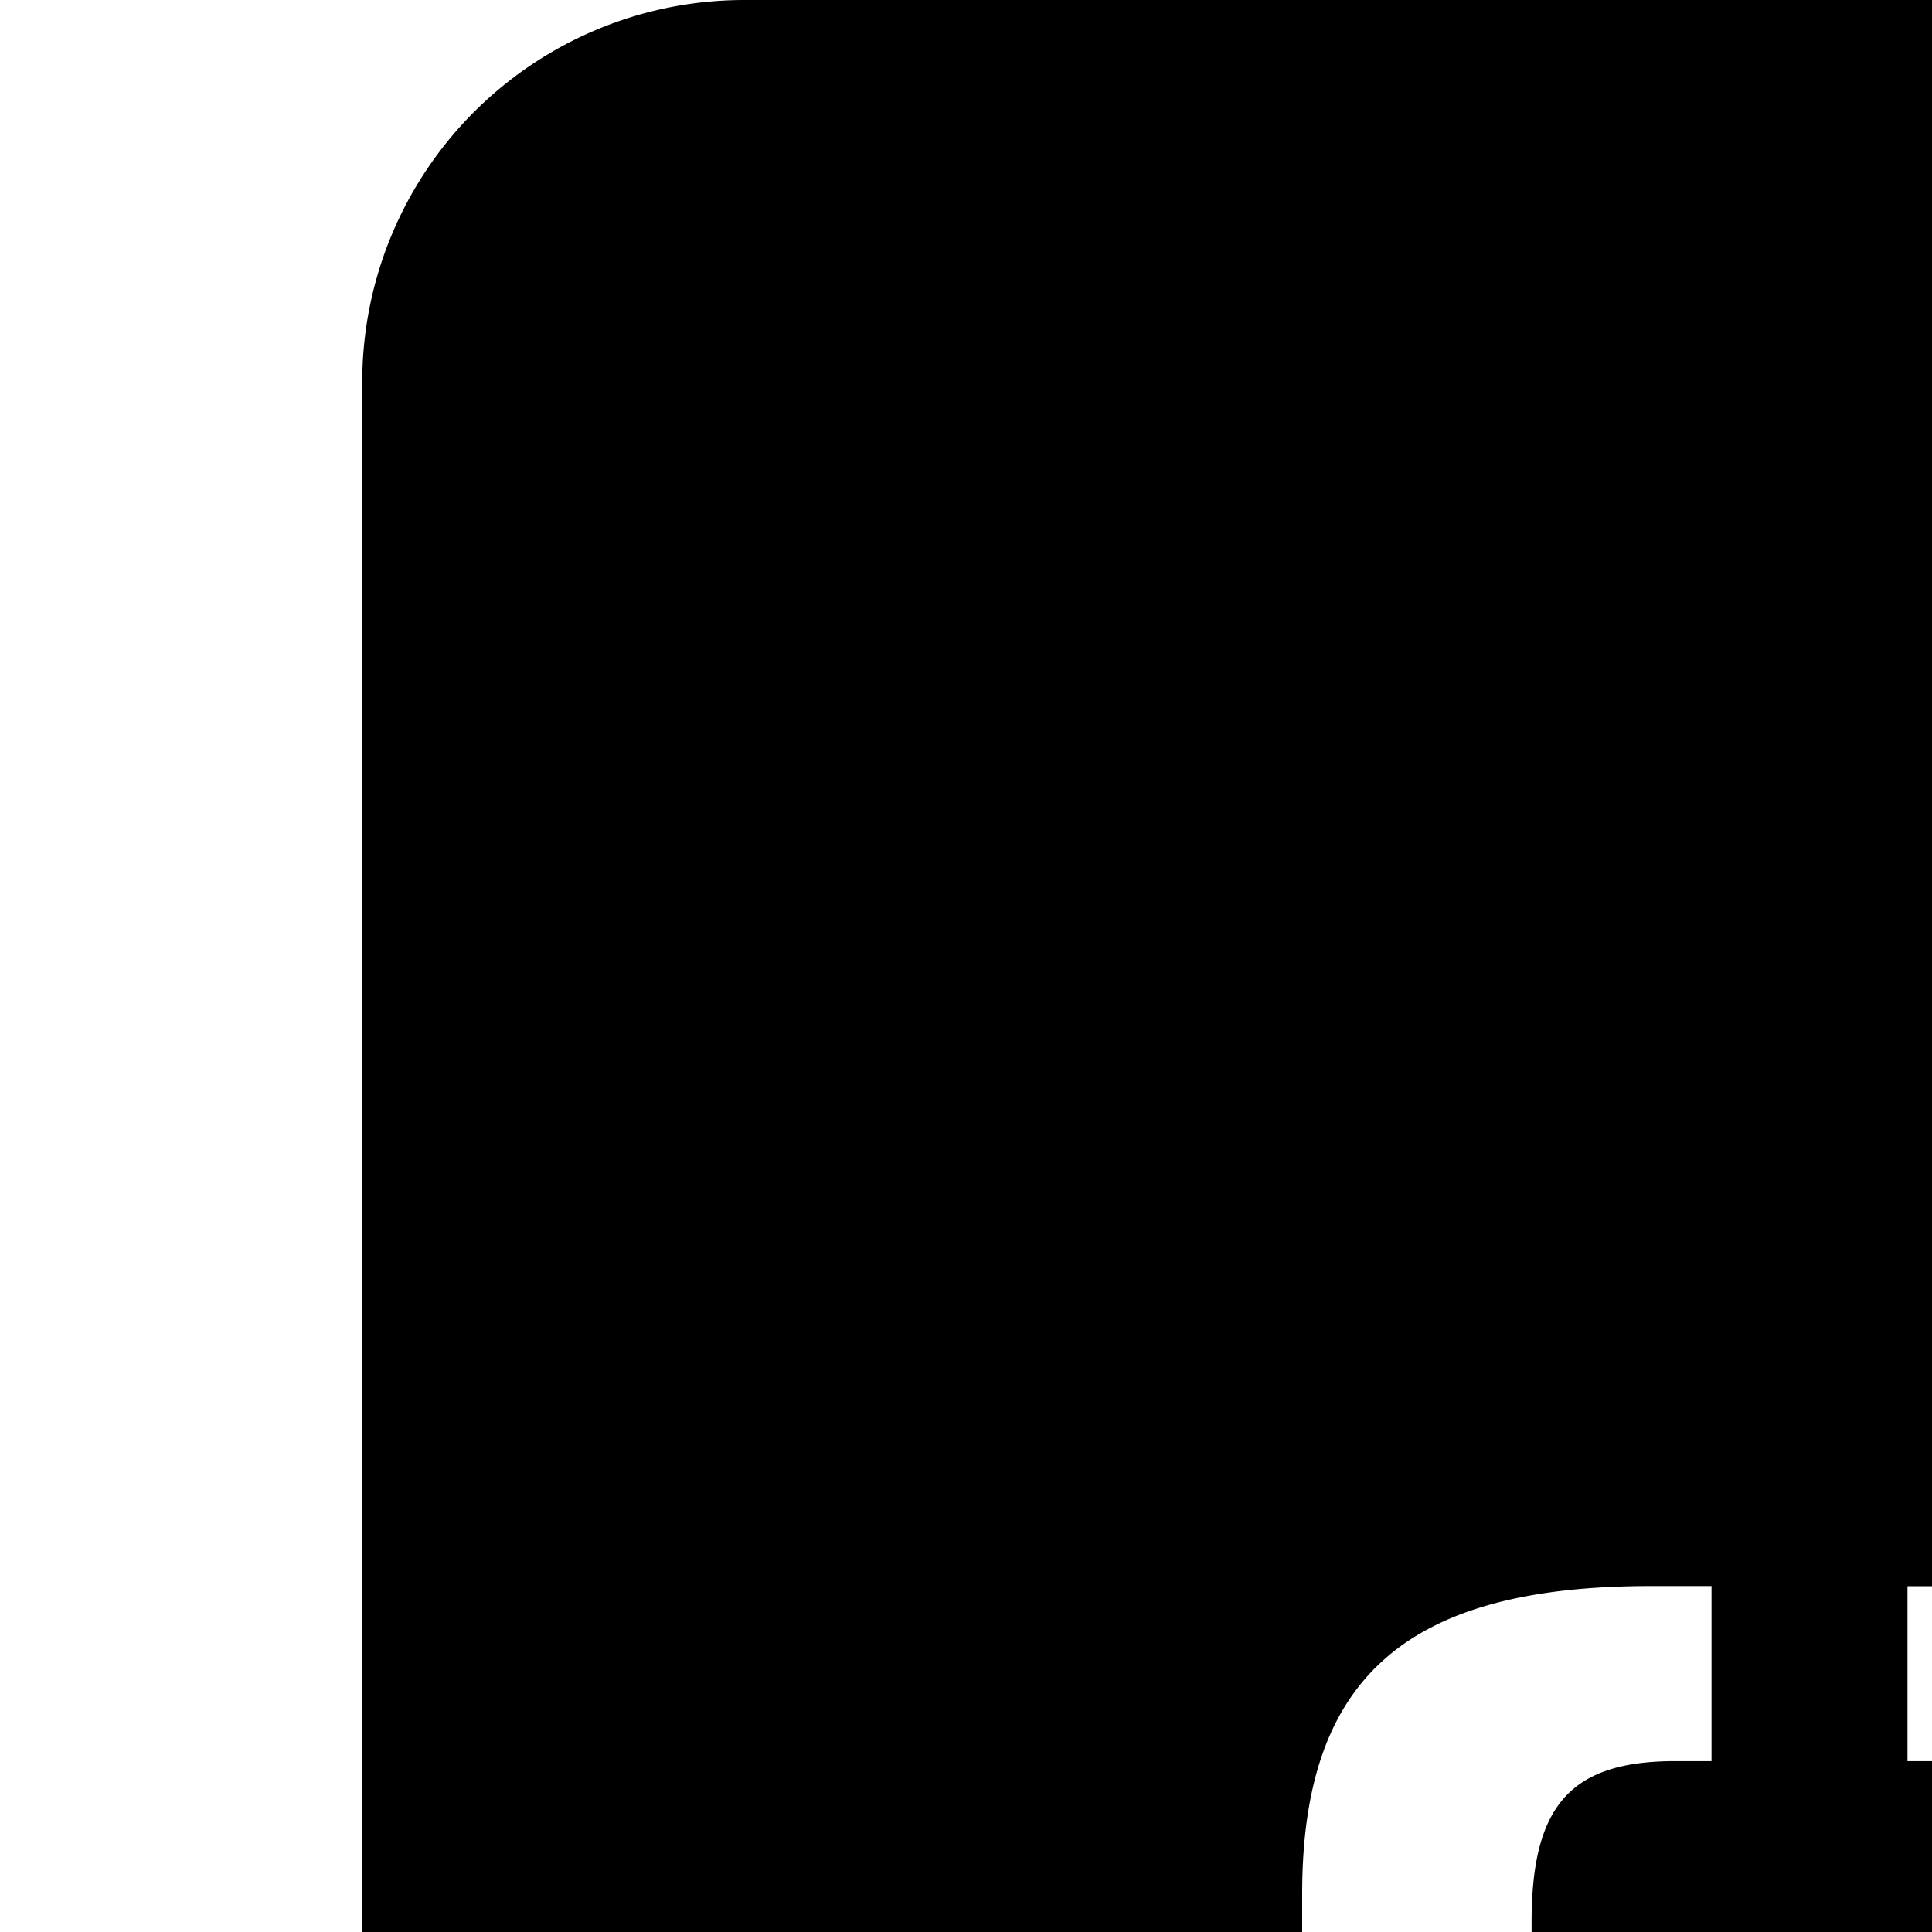 <svg viewBox="0 0 16 16" fill="currentcolor" xmlns="http://www.w3.org/2000/svg" xmlns:xlink="http://www.w3.org/1999/xlink">
  <path d="M28 10.105v18.728A3.166 3.166 0 0 1 24.834 32H6.166A3.163 3.163 0 0 1 3 28.844V3.156A3.163 3.163 0 0 1 6.16 0h13.553V10.105H28zm-.215-1.684h-6.4V.311l6.4 8.11zM10.894 19.233v-.218c1.162-.13 1.79-.718 1.79-1.703v-1.394c0-.964.322-1.333 1.19-1.333h.3v-1.45h-.505c-2.03 0-2.885.766-2.885 2.55v1.094c0 1.005-.451 1.388-1.613 1.395v1.9c1.169.007 1.613.39 1.613 1.395v1.066c0 1.805.862 2.584 2.885 2.584h.506v-1.45h-.301c-.861 0-1.19-.361-1.19-1.332v-1.401c0-.992-.628-1.573-1.79-1.703zm8.184-.212v.22c-1.162.122-1.791.71-1.791 1.701v1.395c0 .964-.321 1.333-1.19 1.333h-.3v1.45h.505c2.03 0 2.892-.766 2.892-2.55v-1.094c0-1.012.444-1.388 1.607-1.395v-1.9c-1.17-.014-1.607-.39-1.607-1.395v-1.073c0-1.798-.861-2.577-2.892-2.577h-.505v1.449h.3c.862 0 1.19.362 1.19 1.326v1.408c0 .985.629 1.573 1.79 1.702z" />
</svg>

